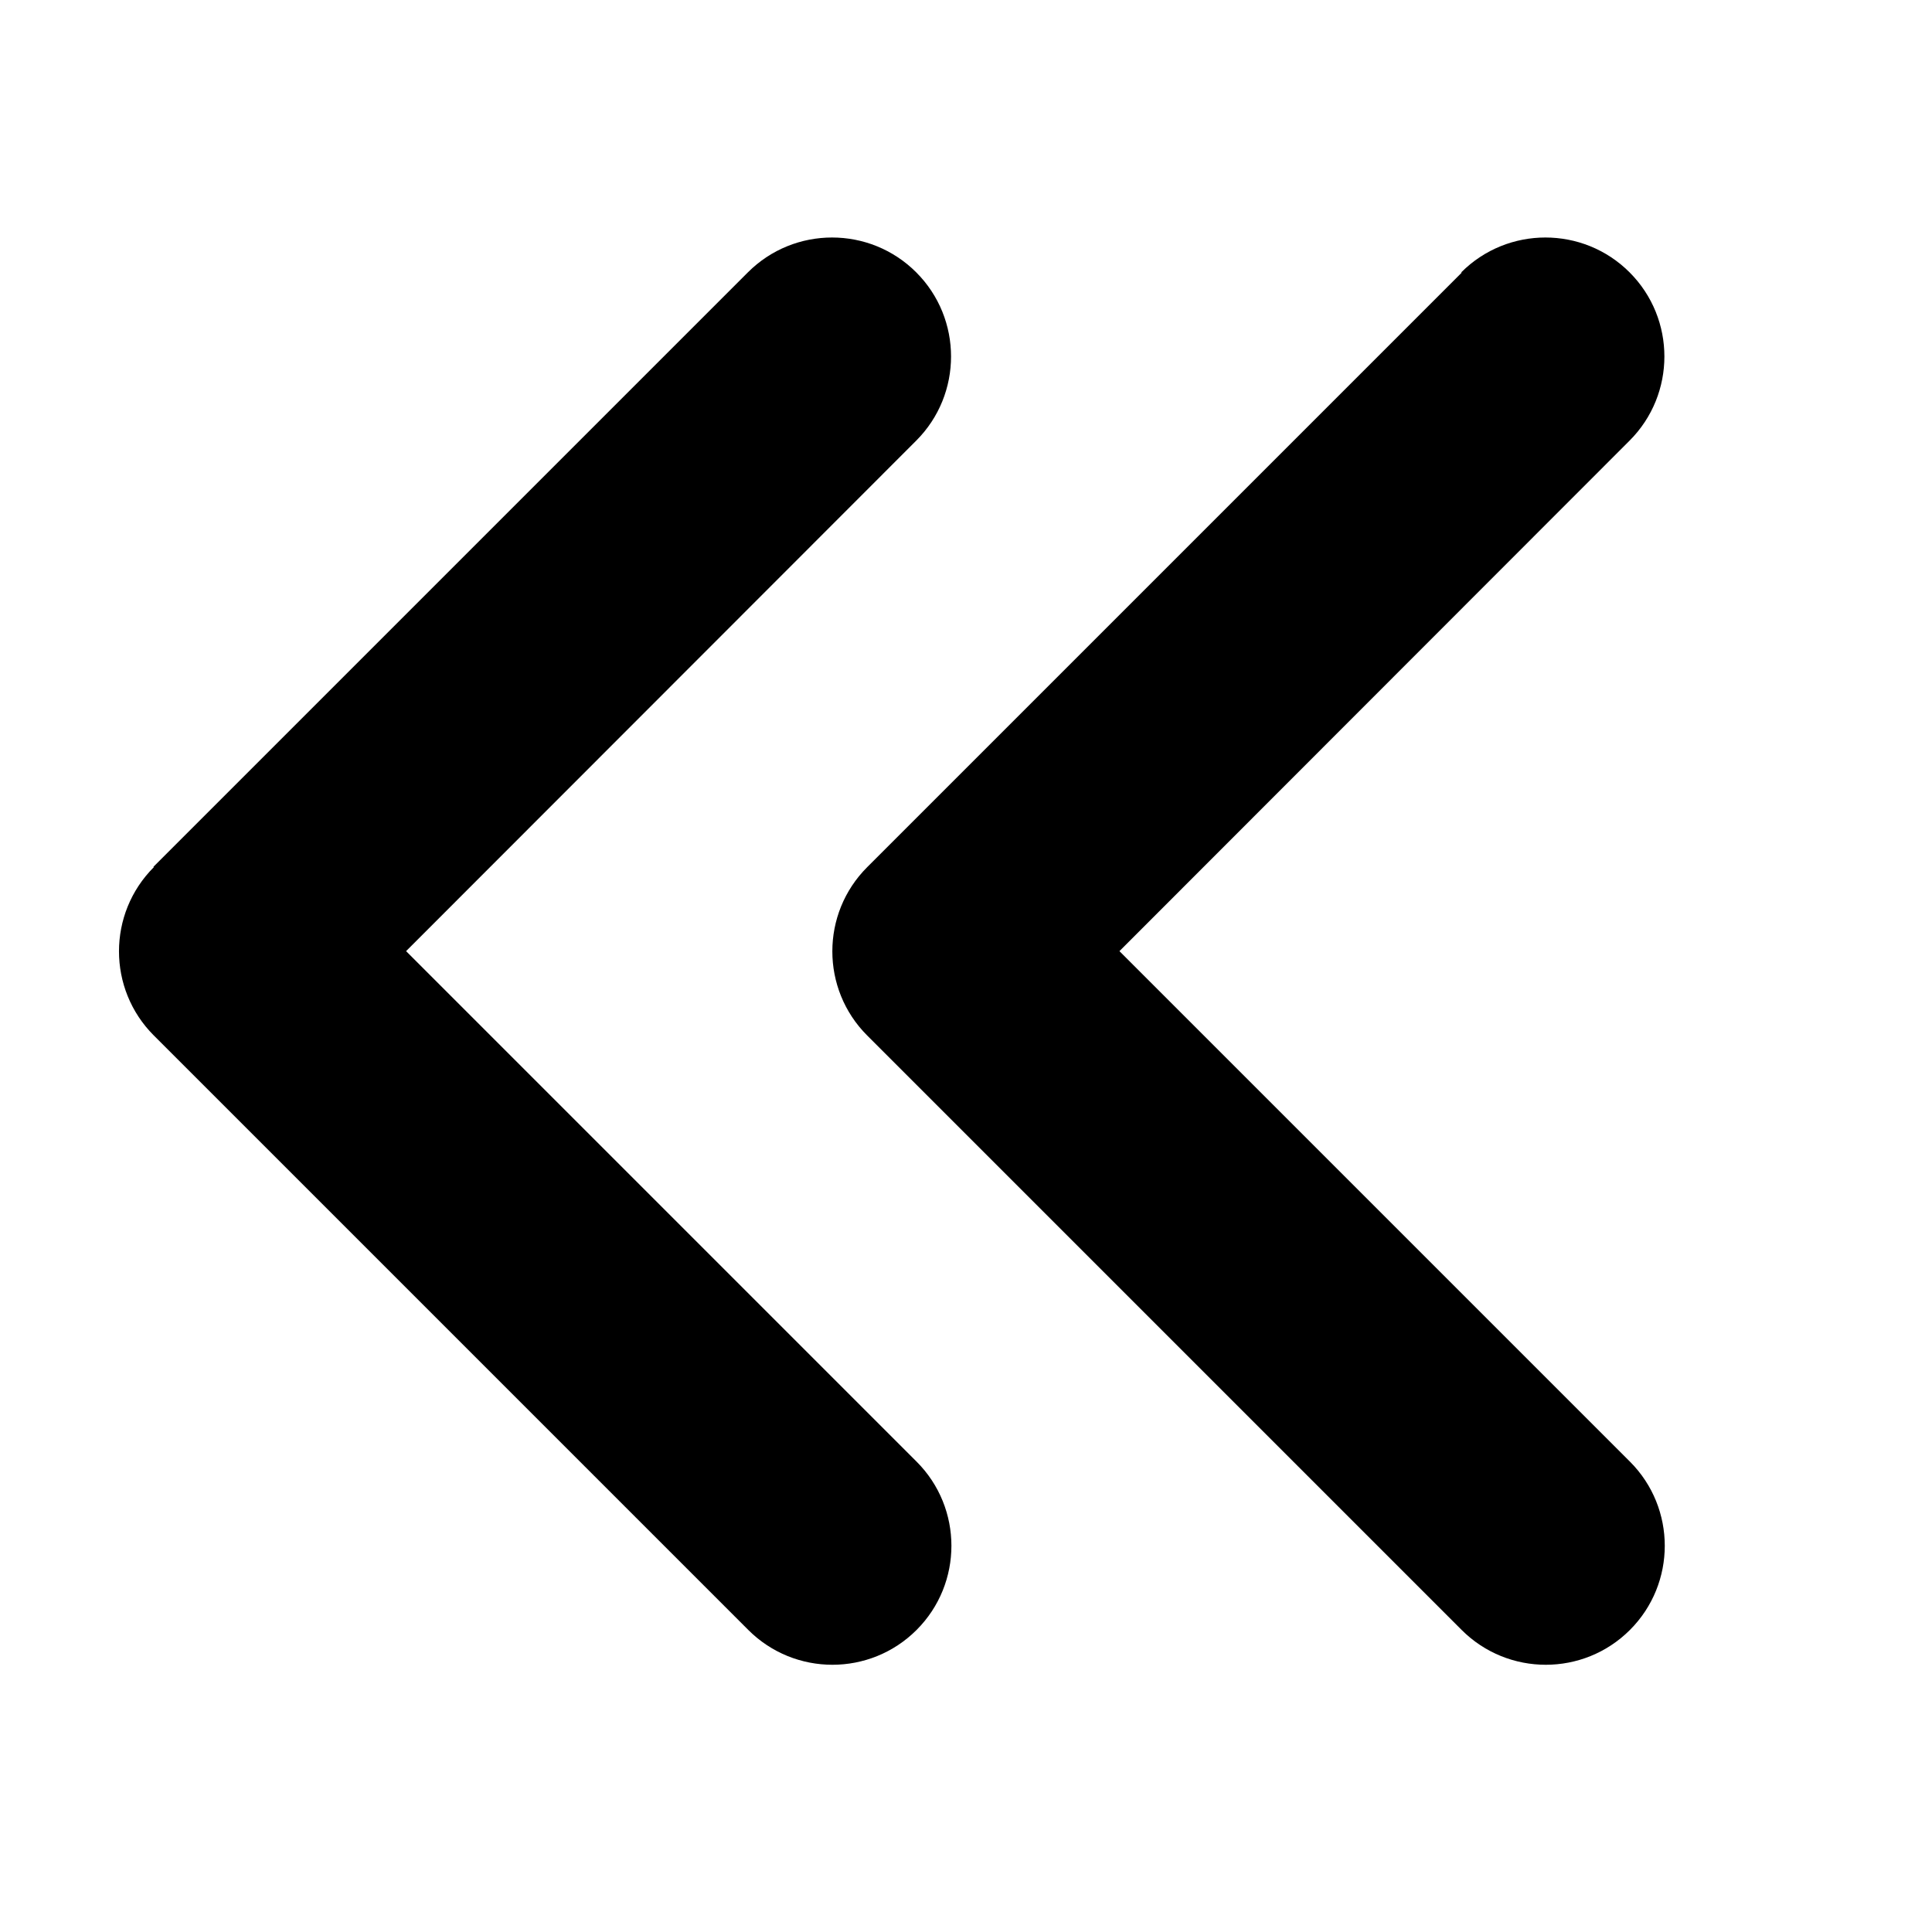 <?xml version="1.0" encoding="UTF-8" standalone="no"?>
<svg
   viewBox="0 0 520 520"
   version="1.1"
   id="svg1"
   width="52"
   height="52"
   xmlns="http://www.w3.org/2000/svg"
   xmlns:svg="http://www.w3.org/2000/svg">
  <defs
     id="defs1" />
  <!--!Font Awesome Free 6.7.2 by @fontawesome - https://fontawesome.com License - https://fontawesome.com/license/free Copyright 2025 Fonticons, Inc.-->
  <path
     d="m 41.4,233.4 c -12.5,12.5 -12.5,32.8 0,45.3 l 160,160 c 12.5,12.5 32.8,12.5 45.3,0 12.5,-12.5 12.5,-32.8 0,-45.3 L 109.3,256 246.6,118.6 c 12.5,-12.5 12.5,-32.8 0,-45.3 -12.5,-12.5 -32.8,-12.5 -45.3,0 l -160,160 z m 352,-160 -160,160 c -12.5,12.5 -12.5,32.8 0,45.3 l 160,160 c 12.5,12.5 32.8,12.5 45.3,0 12.5,-12.5 12.5,-32.8 0,-45.3 L 301.3,256 438.6,118.6 c 12.5,-12.5 12.5,-32.8 0,-45.3 -12.5,-12.5 -32.8,-12.5 -45.3,0 z"
     id="path1" />
</svg>
